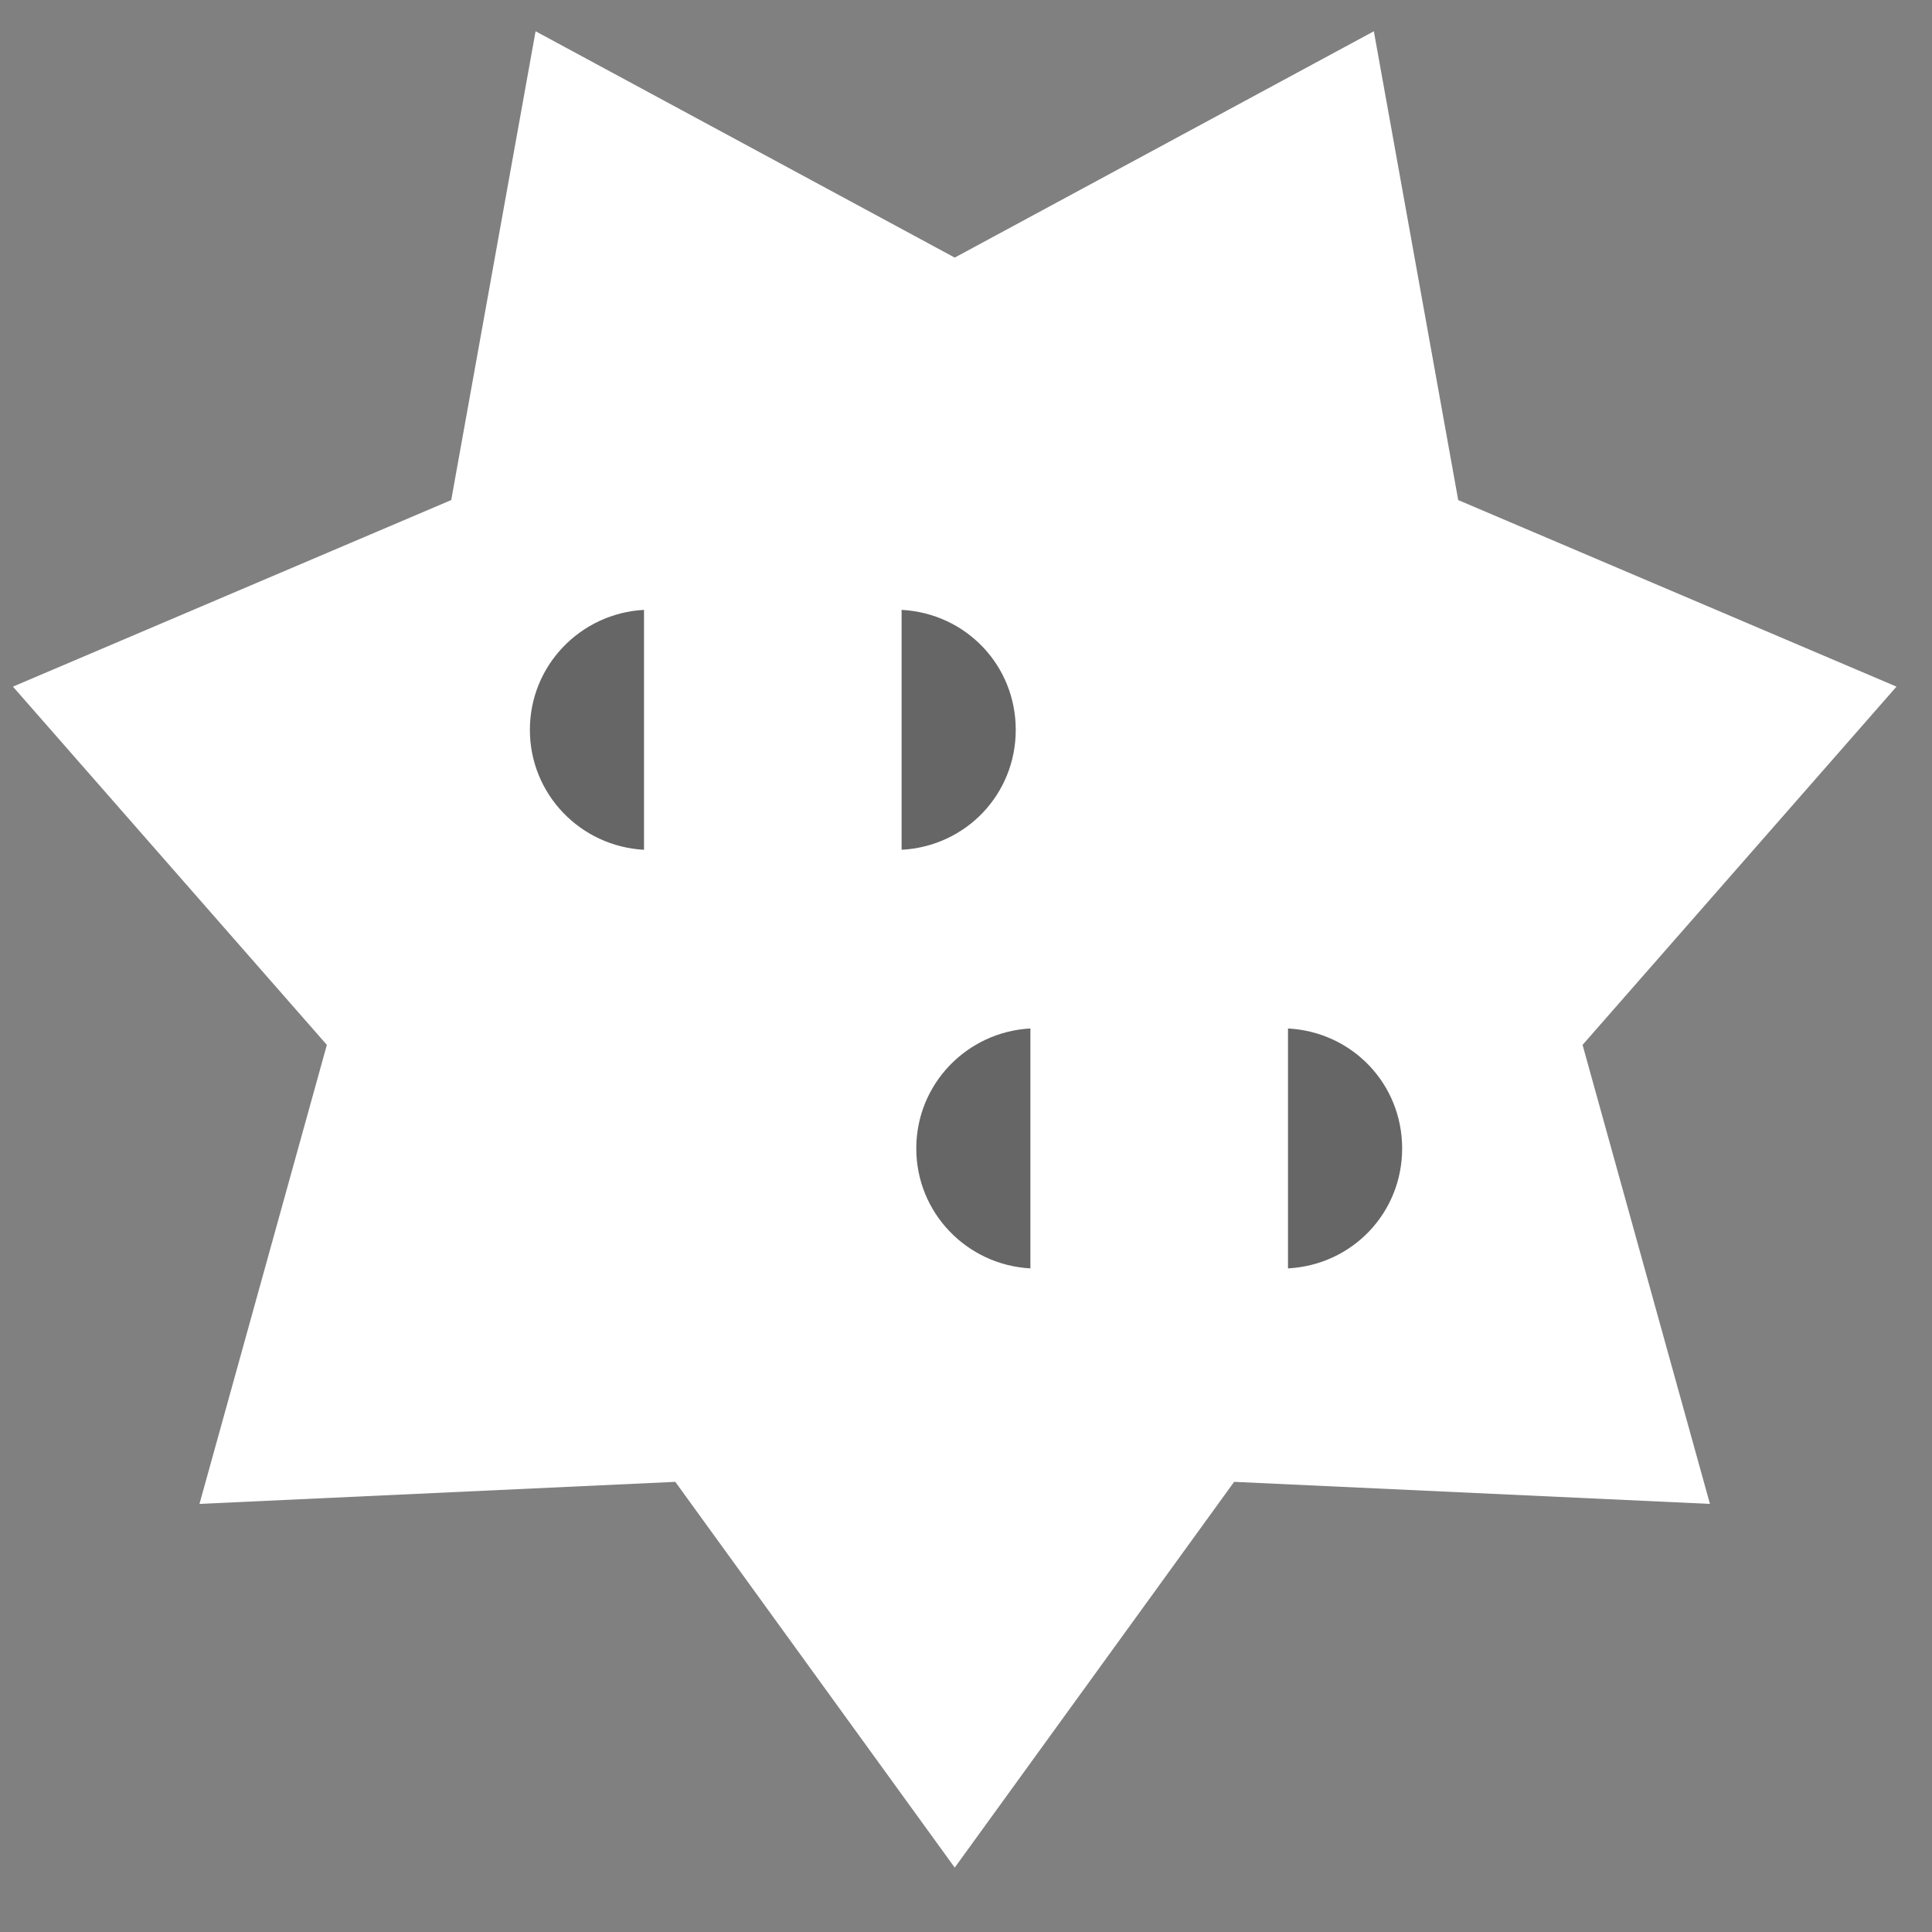 <?xml version="1.0" encoding="utf-8"?>
<!-- Generator: Adobe Illustrator 16.0.0, SVG Export Plug-In . SVG Version: 6.00 Build 0)  -->
<!DOCTYPE svg PUBLIC "-//W3C//DTD SVG 1.1//EN" "http://www.w3.org/Graphics/SVG/1.1/DTD/svg11.dtd">
<svg version="1.1" id="Layer_1" xmlns="http://www.w3.org/2000/svg" xmlns:xlink="http://www.w3.org/1999/xlink" x="0px" y="0px"
	 width="60px" height="60px" viewBox="0 0 60 60" enable-background="new 0 0 60 60" xml:space="preserve">
<rect x="0" y="0" width="60" height="60" fill="#808080" stroke="none"/>
<polygon fill="#FFFFFF" points="29.65,8 42.666,0.971 45.286,15.53 58.897,21.324 49.148,32.45 53.104,46.705 38.327,46.02 
	29.65,58 20.972,46.02 6.195,46.705 10.151,32.45 0.402,21.324 14.013,15.53 16.633,0.971 "/>
<path opacity="0.6" d="M20,18.94c-1.973,0.107-3.544,1.726-3.544,3.726c0,2,1.571,3.618,3.544,3.725V18.94z"/>
<path opacity="0.6" d="M28,26.391c2-0.107,3.545-1.726,3.545-3.726c0-2-1.545-3.618-3.545-3.725V26.391z"/>
<path opacity="0.6" d="M32,31.94c-1.973,0.106-3.544,1.726-3.544,3.726s1.571,3.618,3.544,3.725V31.94z"/>
<path opacity="0.6" d="M40,39.391c2-0.107,3.545-1.726,3.545-3.726c0-1.999-1.545-3.618-3.545-3.725V39.391z"/>
<g>
</g>
<g>
</g>
<g>
</g>
<g>
</g>
<g>
</g>
<g>
</g>
<g>
</g>
<g>
</g>
<g>
</g>
<g>
</g>
<g>
</g>
<g>
</g>
<g>
</g>
<g>
</g>
<g>
</g>
</svg>
